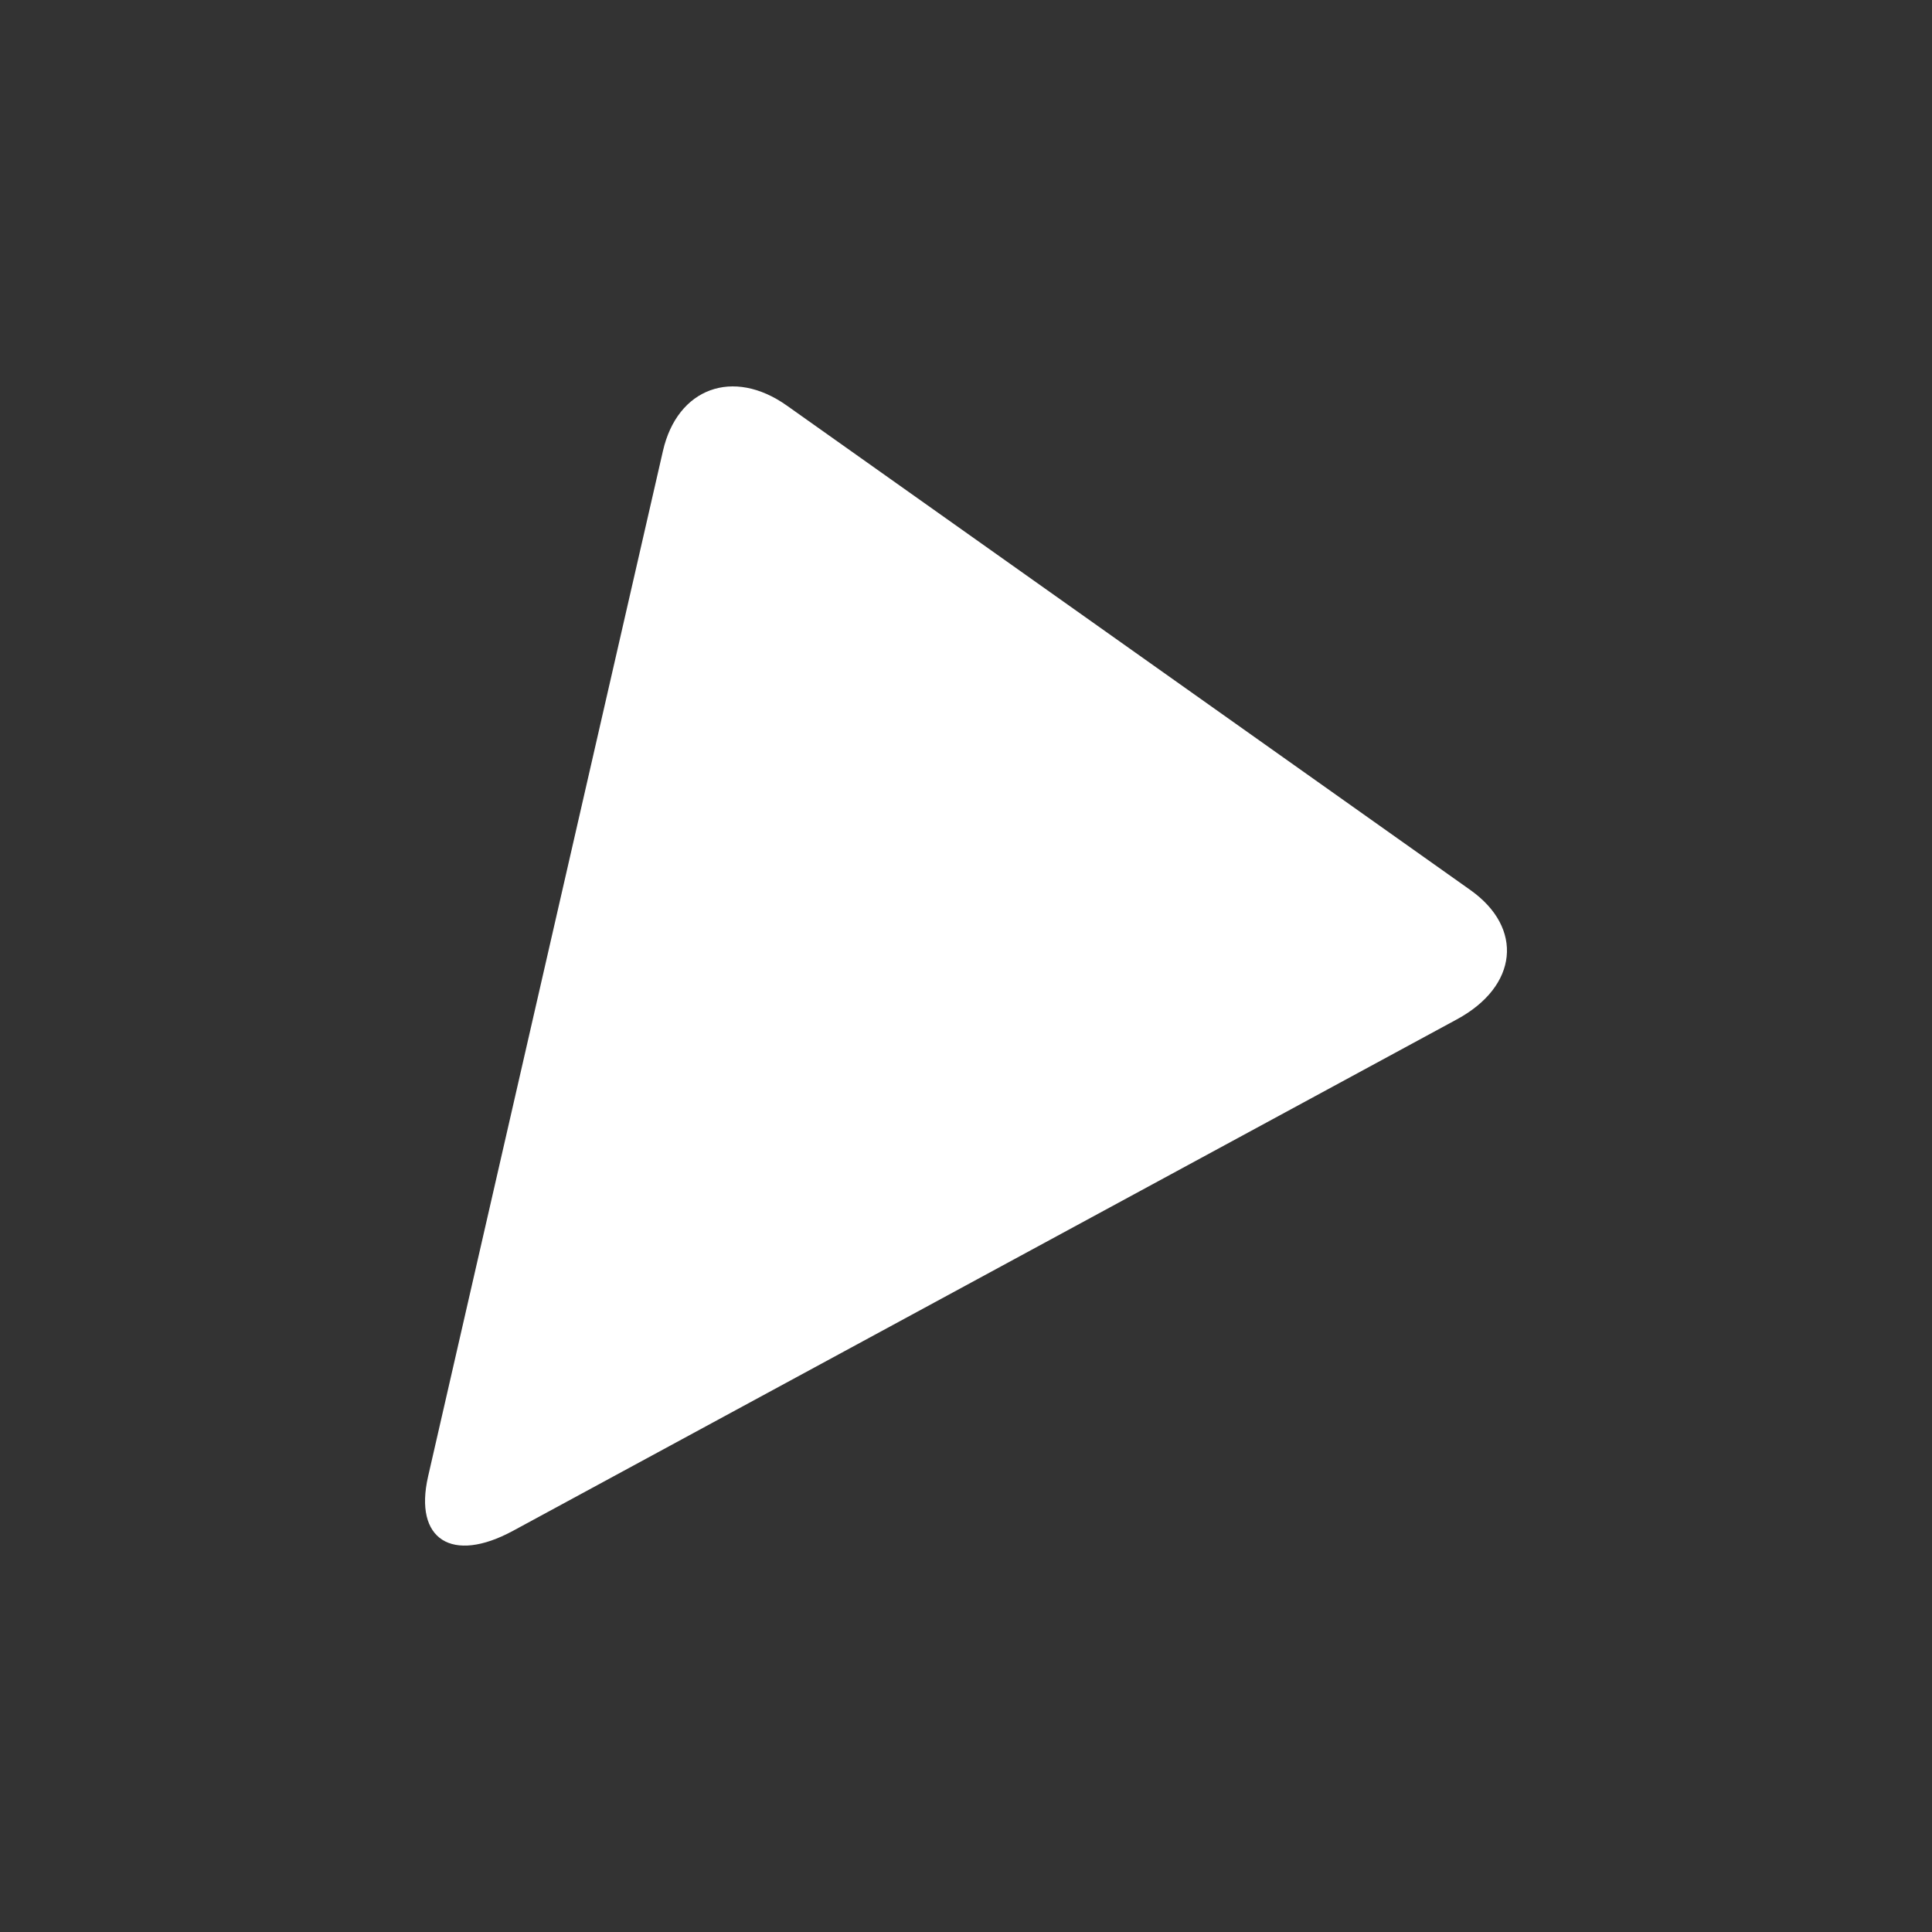 <?xml version="1.0" encoding="UTF-8" standalone="no"?>
<svg width="50px" height="50px" viewBox="0 0 50 50" version="1.1" xmlns="http://www.w3.org/2000/svg" xmlns:xlink="http://www.w3.org/1999/xlink" xmlns:sketch="http://www.bohemiancoding.com/sketch/ns">
    <rect x="0" y="0" width="50" height="50" fill="#333333" stroke="none"/>
    <title>play</title>
    <description>Created with Sketch (http://www.bohemiancoding.com/sketch)</description>
    <defs></defs>
    <g id="Page-1" stroke="none" stroke-width="1" fill="none" fill-rule="evenodd" sketch:type="MSPage">
        <path d="M38.052,23.033 L20.363,10.496 C18.973,9.511 17.53,10.04 17.157,11.67 L11.079,38.21 C10.706,39.841 11.693,40.475 13.276,39.618 L37.704,26.381 C39.285,25.525 39.442,24.018 38.052,23.033" id="play" fill="#FFFFFF" sketch:type="MSShapeGroup"></path>
    </g>
</svg>